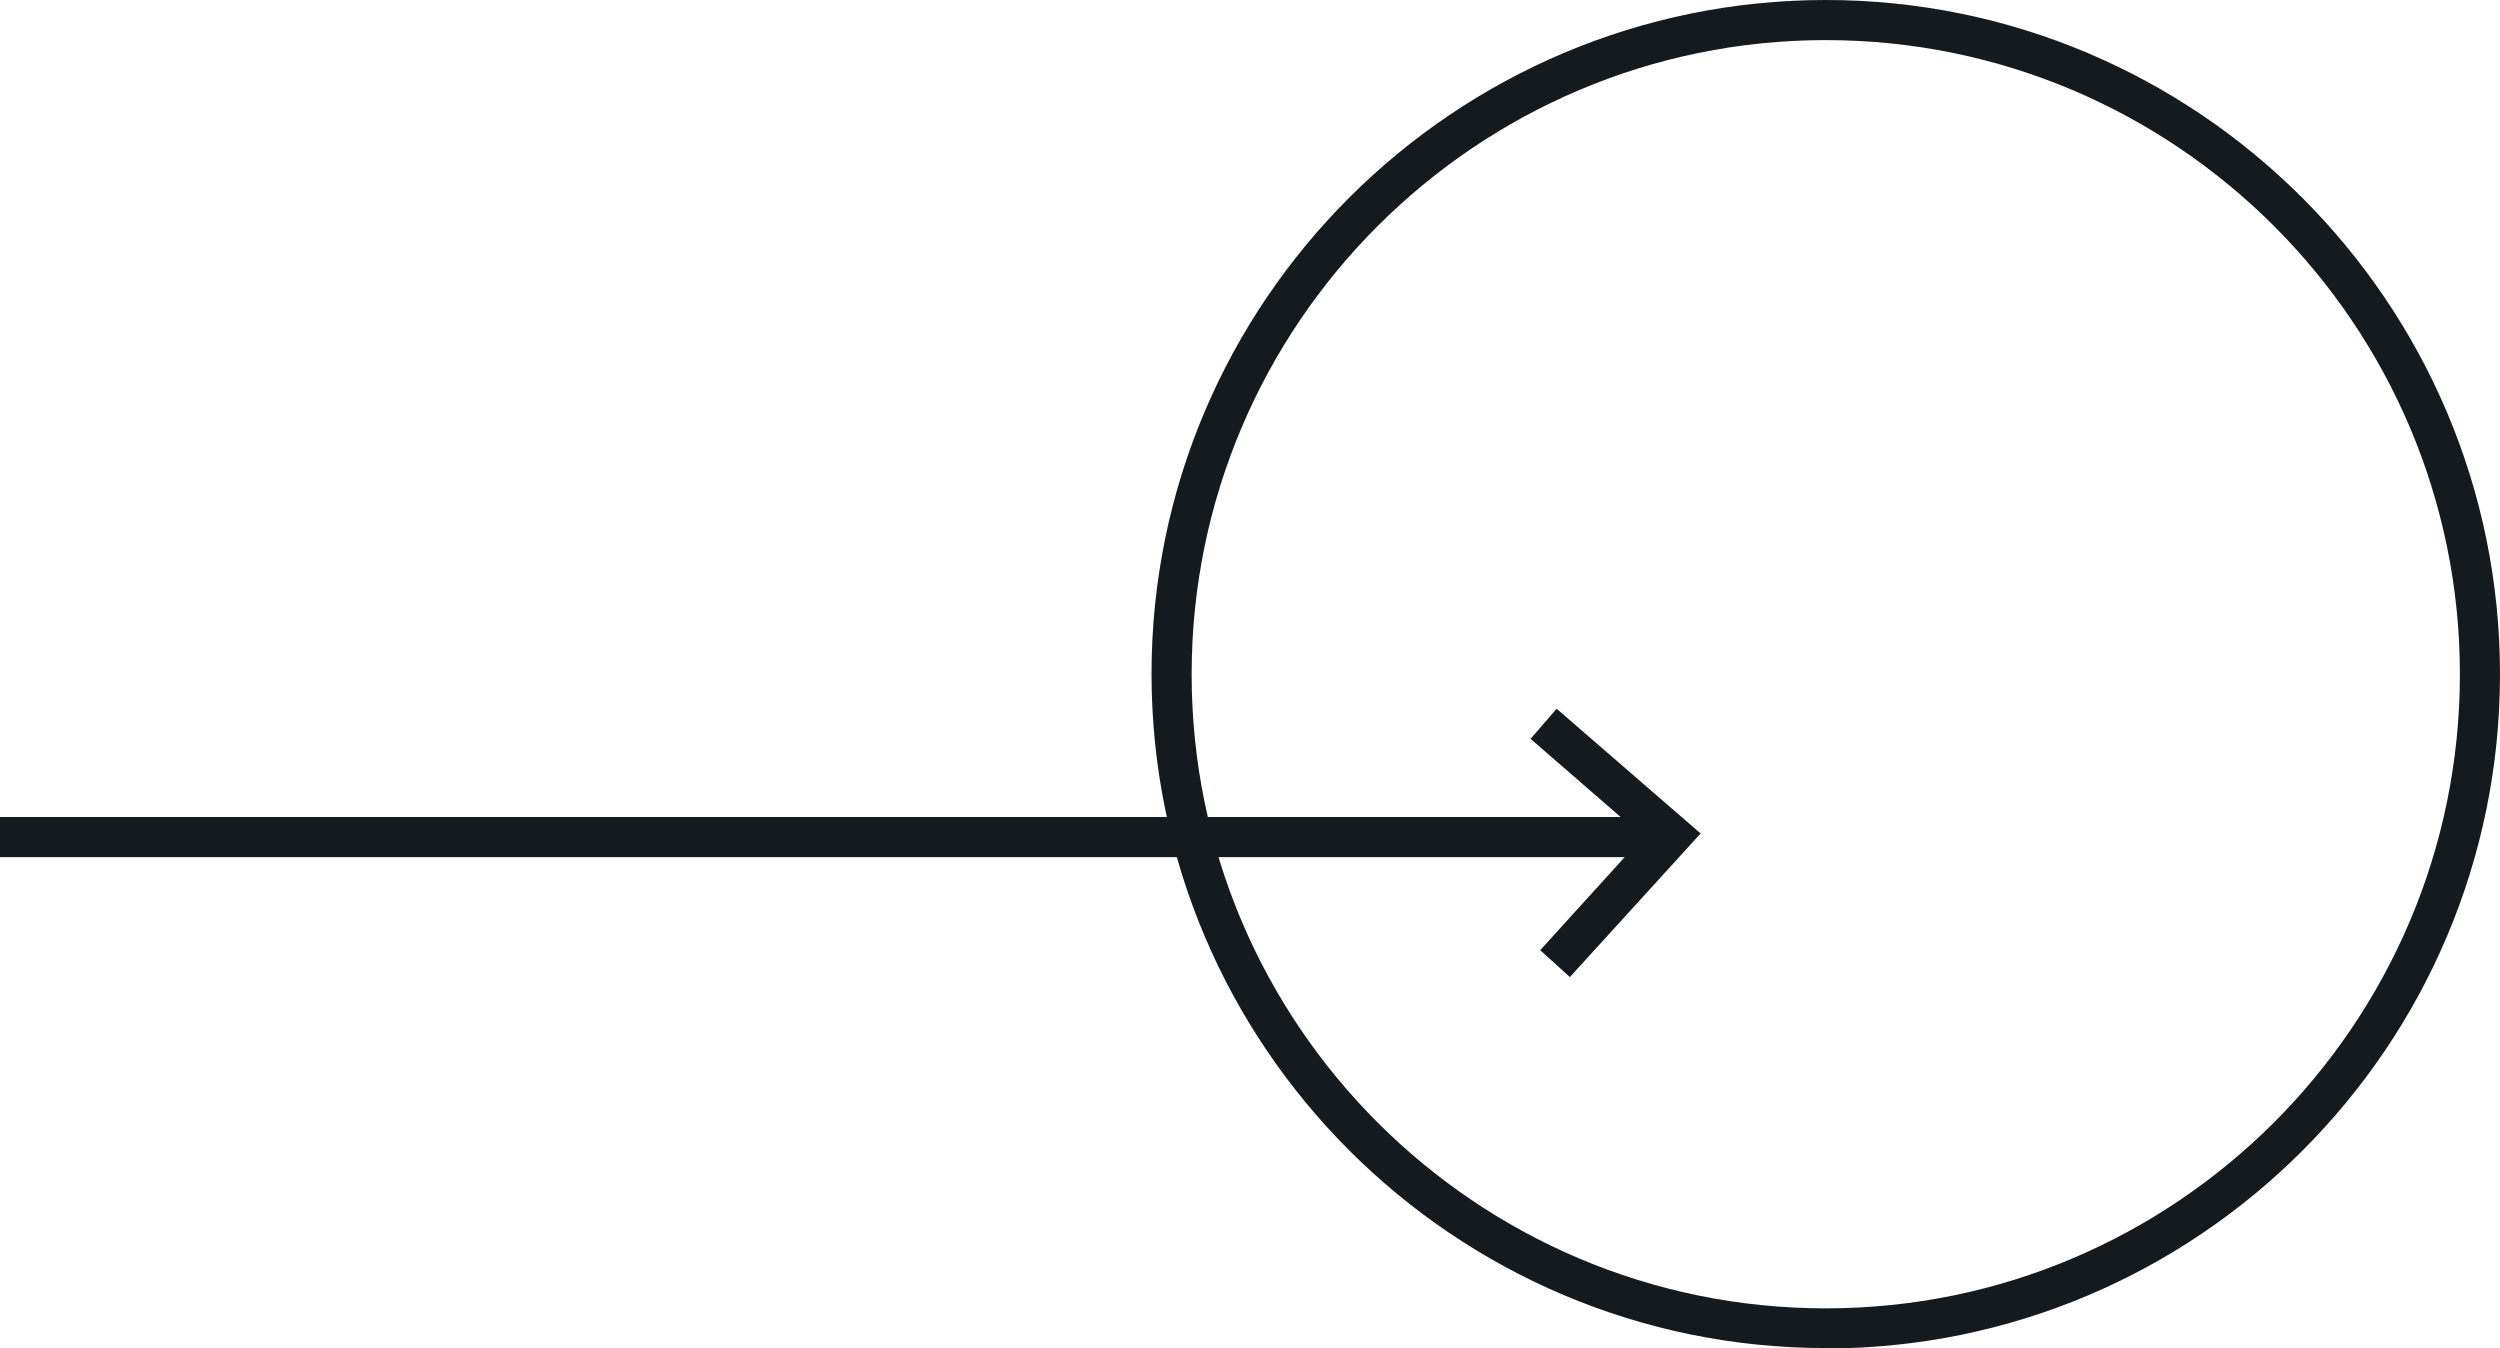 <?xml version="1.0" encoding="UTF-8"?><svg id="Layer_2" xmlns="http://www.w3.org/2000/svg" viewBox="0 0 62.33 33.61"><defs><style>.cls-1{fill:#151a1f;}</style></defs><g id="Layer_2-2"><path class="cls-1" d="m45.52,33.61c-9.27,0-16.81-7.54-16.81-16.81S36.26,0,45.52,0s16.81,7.54,16.81,16.81-7.54,16.81-16.81,16.81Zm0-32.61c-8.71,0-15.81,7.09-15.81,15.81s7.09,15.81,15.81,15.81,15.81-7.09,15.81-15.81S54.24,1,45.52,1Z"/><rect class="cls-1" y="20.37" width="41.05" height="1"/><polygon class="cls-1" points="39.14 24.36 38.4 23.69 40.97 20.86 38.16 18.42 38.81 17.67 42.4 20.78 39.14 24.36"/></g></svg>